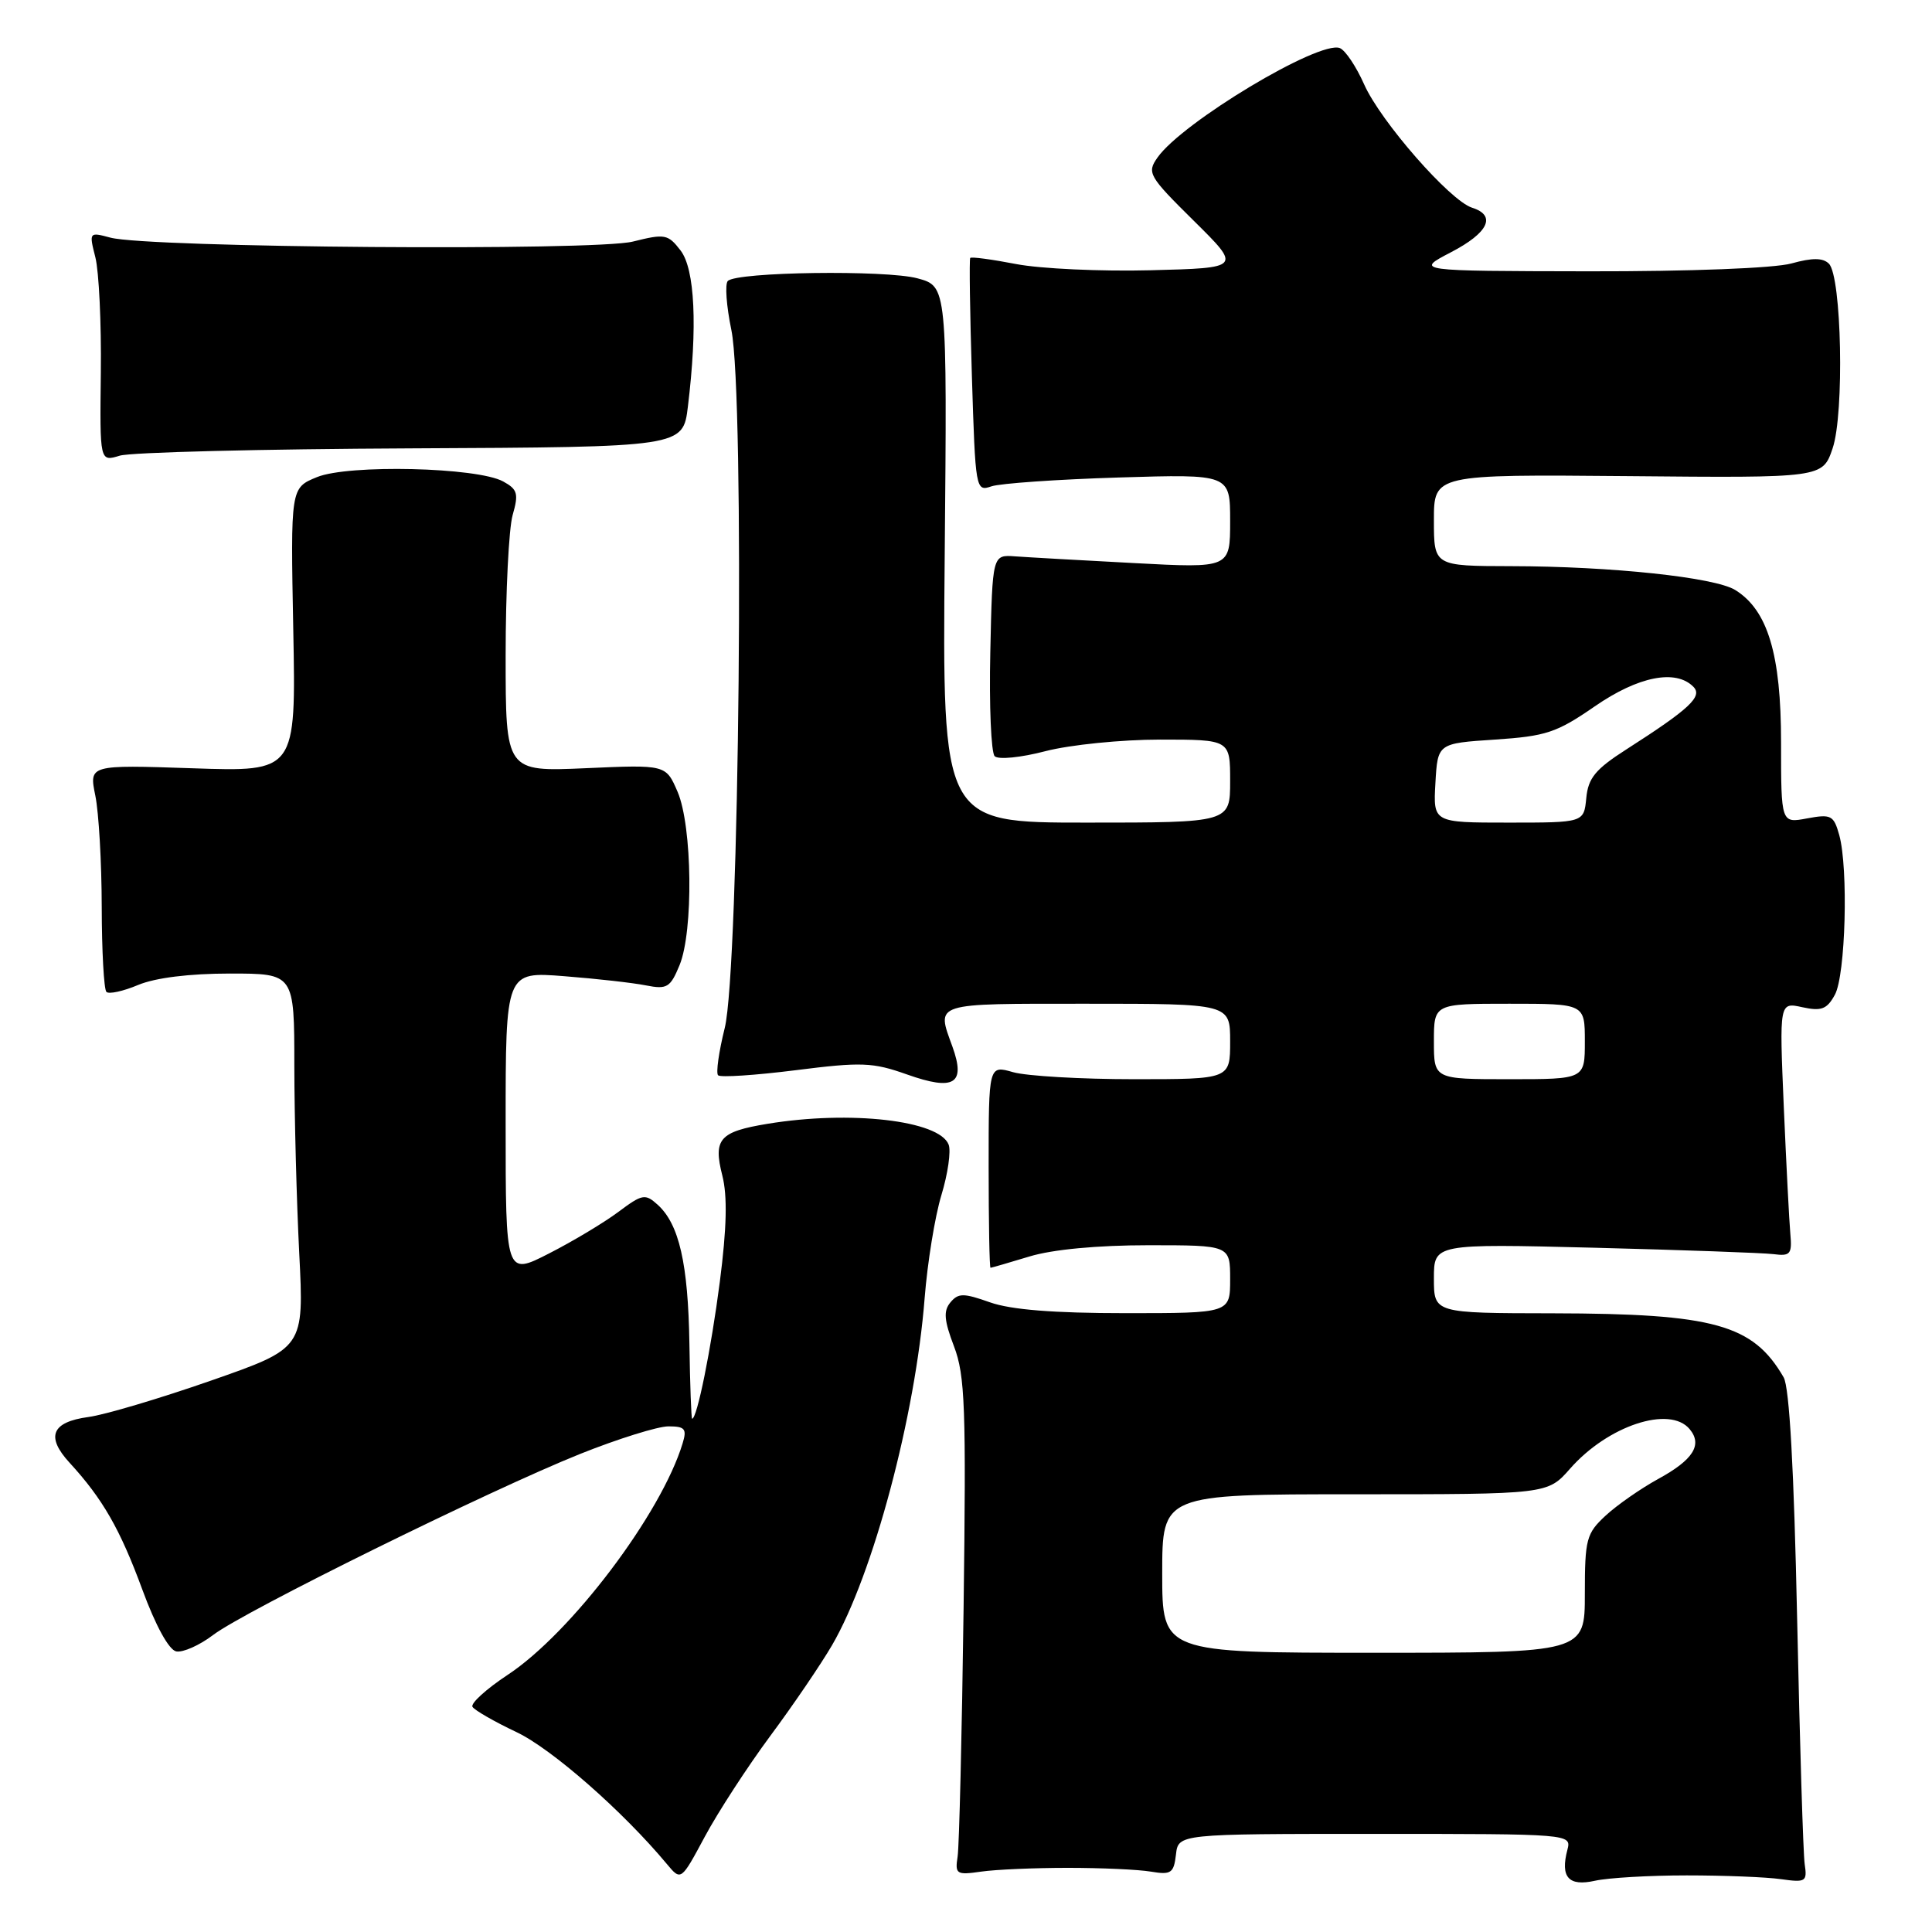 <?xml version="1.0" encoding="UTF-8" standalone="no"?>
<!DOCTYPE svg PUBLIC "-//W3C//DTD SVG 1.1//EN" "http://www.w3.org/Graphics/SVG/1.1/DTD/svg11.dtd" >
<svg xmlns="http://www.w3.org/2000/svg" xmlns:xlink="http://www.w3.org/1999/xlink" version="1.1" viewBox="0 0 256 256">
 <g >
 <path fill="currentColor"
d=" M 223.50 248.50 C 228.45 248.50 234.07 248.72 236.00 249.00 C 239.27 249.46 239.48 249.33 239.13 247.00 C 238.93 245.62 238.48 231.00 238.13 214.50 C 237.71 194.68 237.11 183.82 236.34 182.50 C 232.28 175.49 227.12 174.06 205.75 174.02 C 190.00 174.00 190.00 174.00 190.00 169.40 C 190.00 164.80 190.00 164.80 211.25 165.33 C 222.94 165.63 233.62 166.01 235.00 166.18 C 237.23 166.47 237.47 166.18 237.23 163.50 C 237.08 161.85 236.69 154.27 236.36 146.64 C 235.77 132.79 235.77 132.79 238.81 133.46 C 241.34 134.01 242.08 133.74 243.13 131.81 C 244.55 129.22 244.93 115.06 243.71 110.65 C 242.98 108.03 242.63 107.85 239.46 108.44 C 236.00 109.09 236.00 109.09 236.00 98.36 C 236.00 86.71 234.24 80.85 229.93 78.18 C 227.23 76.50 213.51 75.04 200.25 75.02 C 190.00 75.00 190.00 75.00 190.00 68.93 C 190.00 62.86 190.00 62.86 215.75 63.09 C 241.50 63.33 241.50 63.33 242.83 59.41 C 244.40 54.80 244.03 36.63 242.34 34.94 C 241.55 34.15 240.15 34.14 237.37 34.91 C 235.10 35.54 223.97 35.97 210.50 35.95 C 187.50 35.91 187.50 35.91 192.25 33.43 C 197.24 30.84 198.32 28.55 195.05 27.52 C 192.13 26.59 182.94 16.09 180.76 11.19 C 179.71 8.82 178.26 6.65 177.53 6.37 C 174.78 5.32 156.64 16.21 153.37 20.88 C 151.95 22.90 152.20 23.34 158.19 29.26 C 164.50 35.50 164.50 35.50 152.50 35.81 C 145.90 35.98 137.87 35.61 134.65 34.99 C 131.44 34.37 128.69 34.00 128.56 34.18 C 128.42 34.36 128.52 41.40 128.78 49.83 C 129.25 64.93 129.28 65.16 131.38 64.44 C 132.54 64.05 140.14 63.52 148.25 63.27 C 163.00 62.82 163.00 62.82 163.00 69.05 C 163.00 75.29 163.00 75.29 150.25 74.61 C 143.24 74.24 136.15 73.84 134.50 73.72 C 131.50 73.50 131.50 73.50 131.22 86.42 C 131.06 93.52 131.33 99.73 131.80 100.20 C 132.28 100.68 135.25 100.39 138.54 99.53 C 141.78 98.69 148.59 98.00 153.71 98.00 C 163.00 98.00 163.00 98.00 163.00 103.50 C 163.00 109.00 163.00 109.00 143.93 109.00 C 124.86 109.00 124.86 109.00 125.18 73.47 C 125.50 37.94 125.50 37.94 121.57 36.88 C 117.37 35.75 97.64 36.02 96.44 37.23 C 96.04 37.62 96.25 40.55 96.91 43.73 C 98.70 52.36 97.97 128.46 96.03 136.22 C 95.25 139.36 94.85 142.18 95.15 142.48 C 95.45 142.79 100.07 142.48 105.42 141.81 C 114.17 140.70 115.64 140.76 120.18 142.37 C 126.44 144.59 127.99 143.64 126.20 138.68 C 124.07 132.80 123.45 133.00 144.00 133.00 C 163.00 133.00 163.00 133.00 163.00 138.00 C 163.00 143.00 163.00 143.00 150.24 143.00 C 143.23 143.00 136.03 142.58 134.24 142.07 C 131.00 141.14 131.00 141.14 131.00 154.57 C 131.00 161.96 131.11 168.00 131.25 167.99 C 131.39 167.98 133.71 167.31 136.41 166.49 C 139.46 165.56 145.42 165.00 152.16 165.00 C 163.00 165.00 163.00 165.00 163.00 169.50 C 163.00 174.00 163.00 174.00 149.13 174.00 C 139.64 174.00 133.97 173.55 131.19 172.57 C 127.66 171.32 126.98 171.32 125.93 172.58 C 124.99 173.71 125.10 174.96 126.41 178.40 C 127.88 182.25 128.03 186.53 127.68 213.14 C 127.46 229.84 127.10 244.62 126.89 246.00 C 126.53 248.34 126.73 248.47 130.00 248.00 C 131.93 247.72 137.10 247.50 141.50 247.50 C 145.90 247.50 150.85 247.72 152.50 248.00 C 155.18 248.45 155.53 248.20 155.82 245.75 C 156.13 243.00 156.13 243.00 182.18 243.00 C 208.14 243.00 208.23 243.01 207.69 245.10 C 206.73 248.74 207.84 249.99 211.34 249.21 C 213.08 248.82 218.55 248.50 223.50 248.50 Z  M 102.08 230.00 C 105.14 225.88 108.81 220.47 110.25 218.00 C 115.69 208.66 121.31 187.57 122.52 172.00 C 122.89 167.32 123.88 161.19 124.74 158.36 C 125.60 155.53 126.03 152.52 125.70 151.67 C 124.47 148.46 112.69 147.10 101.70 148.91 C 95.33 149.96 94.48 150.92 95.71 155.76 C 96.40 158.47 96.30 162.71 95.38 169.85 C 94.23 178.74 92.36 188.01 91.71 187.99 C 91.60 187.99 91.43 183.52 91.35 178.05 C 91.18 167.41 89.99 162.21 87.14 159.63 C 85.49 158.14 85.11 158.21 81.93 160.59 C 80.04 162.00 75.91 164.48 72.75 166.09 C 67.00 169.03 67.00 169.03 67.00 148.89 C 67.00 128.74 67.00 128.74 74.75 129.35 C 79.01 129.68 83.89 130.23 85.59 130.57 C 88.38 131.12 88.82 130.86 90.04 127.90 C 91.90 123.41 91.74 109.47 89.78 104.91 C 88.23 101.32 88.23 101.32 77.62 101.79 C 67.00 102.26 67.00 102.26 67.00 86.87 C 67.00 78.41 67.42 70.03 67.93 68.24 C 68.74 65.42 68.58 64.84 66.68 63.80 C 63.25 61.91 46.18 61.51 42.00 63.22 C 38.50 64.65 38.50 64.65 38.86 83.46 C 39.22 102.27 39.22 102.27 25.51 101.80 C 11.80 101.34 11.80 101.34 12.63 105.42 C 13.09 107.66 13.47 114.30 13.48 120.16 C 13.49 126.03 13.77 131.10 14.10 131.43 C 14.42 131.76 16.32 131.35 18.31 130.51 C 20.59 129.56 25.11 129.00 30.47 129.00 C 39.00 129.00 39.00 129.00 39.00 141.25 C 39.01 147.99 39.30 159.15 39.65 166.06 C 40.29 178.63 40.29 178.63 27.95 182.94 C 21.16 185.31 13.85 187.48 11.72 187.76 C 6.84 188.42 6.04 190.35 9.21 193.81 C 13.62 198.61 15.91 202.62 18.86 210.63 C 20.62 215.42 22.38 218.62 23.35 218.82 C 24.23 218.99 26.43 218.02 28.23 216.65 C 32.39 213.48 64.88 197.46 76.88 192.65 C 81.91 190.64 87.17 189.00 88.57 189.00 C 90.76 189.00 91.04 189.33 90.45 191.25 C 87.63 200.57 75.70 216.36 67.28 221.92 C 64.43 223.80 62.32 225.72 62.61 226.17 C 62.89 226.62 65.51 228.13 68.43 229.51 C 73.09 231.71 82.54 240.00 88.37 247.00 C 90.24 249.24 90.24 249.24 93.39 243.37 C 95.12 240.14 99.03 234.12 102.08 230.00 Z  M 54.50 59.41 C 90.50 59.24 90.50 59.24 91.15 53.87 C 92.44 43.28 92.08 35.66 90.18 33.19 C 88.51 31.02 88.10 30.95 83.86 32.01 C 78.82 33.28 19.68 32.83 14.64 31.49 C 11.80 30.73 11.79 30.75 12.64 34.11 C 13.11 35.98 13.44 42.83 13.36 49.35 C 13.22 61.19 13.22 61.19 15.86 60.38 C 17.31 59.93 34.70 59.50 54.50 59.41 Z  M 154.00 208.50 C 154.00 198.00 154.00 198.00 179.53 198.00 C 205.06 198.00 205.06 198.00 208.04 194.61 C 213.05 188.90 221.25 186.19 223.89 189.37 C 225.62 191.45 224.36 193.44 219.70 195.98 C 217.39 197.25 214.26 199.43 212.75 200.83 C 210.20 203.19 210.00 203.95 210.00 211.19 C 210.00 219.00 210.00 219.00 182.00 219.00 C 154.00 219.00 154.00 219.00 154.00 208.50 Z  M 190.00 138.00 C 190.00 133.00 190.00 133.00 200.00 133.00 C 210.00 133.00 210.00 133.00 210.00 138.00 C 210.00 143.00 210.00 143.00 200.00 143.00 C 190.00 143.00 190.00 143.00 190.00 138.00 Z  M 190.20 103.75 C 190.50 98.50 190.50 98.50 198.08 98.00 C 204.85 97.55 206.26 97.09 211.31 93.60 C 217.08 89.61 222.06 88.63 224.39 91.01 C 225.64 92.29 223.87 93.94 215.50 99.30 C 211.41 101.92 210.44 103.09 210.19 105.75 C 209.87 109.00 209.87 109.00 199.88 109.00 C 189.90 109.00 189.90 109.00 190.20 103.75 Z "/>
</g>
</svg>